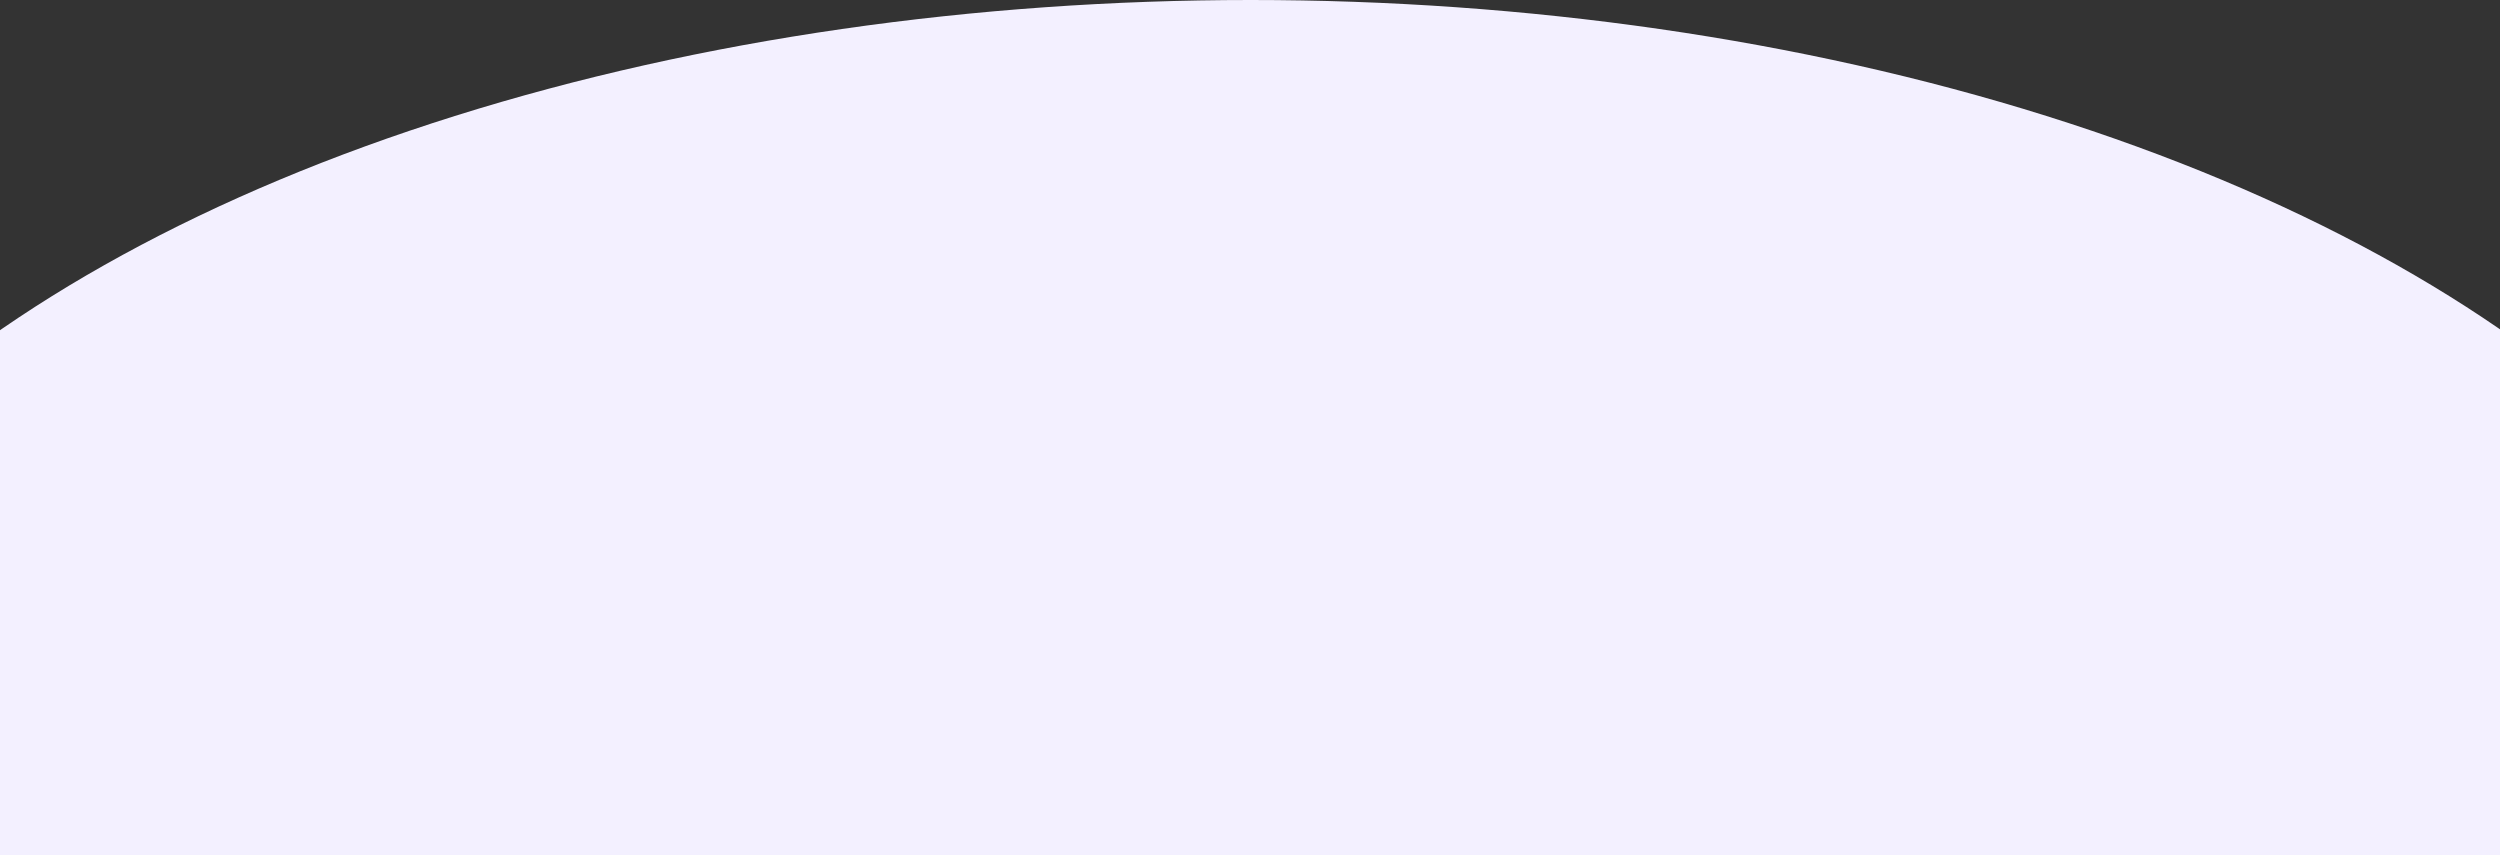<svg   viewBox="0 0 1920 657"  fill="none" xmlns="http://www.w3.org/2000/svg">
  <rect x="0" y="0" width="1920" height="657" fill="#333333" stroke="none"/>
  <ellipse cx="960.5" cy="665" rx="1222.5" ry="665" fill="#F3F0FF"/>
</svg>
